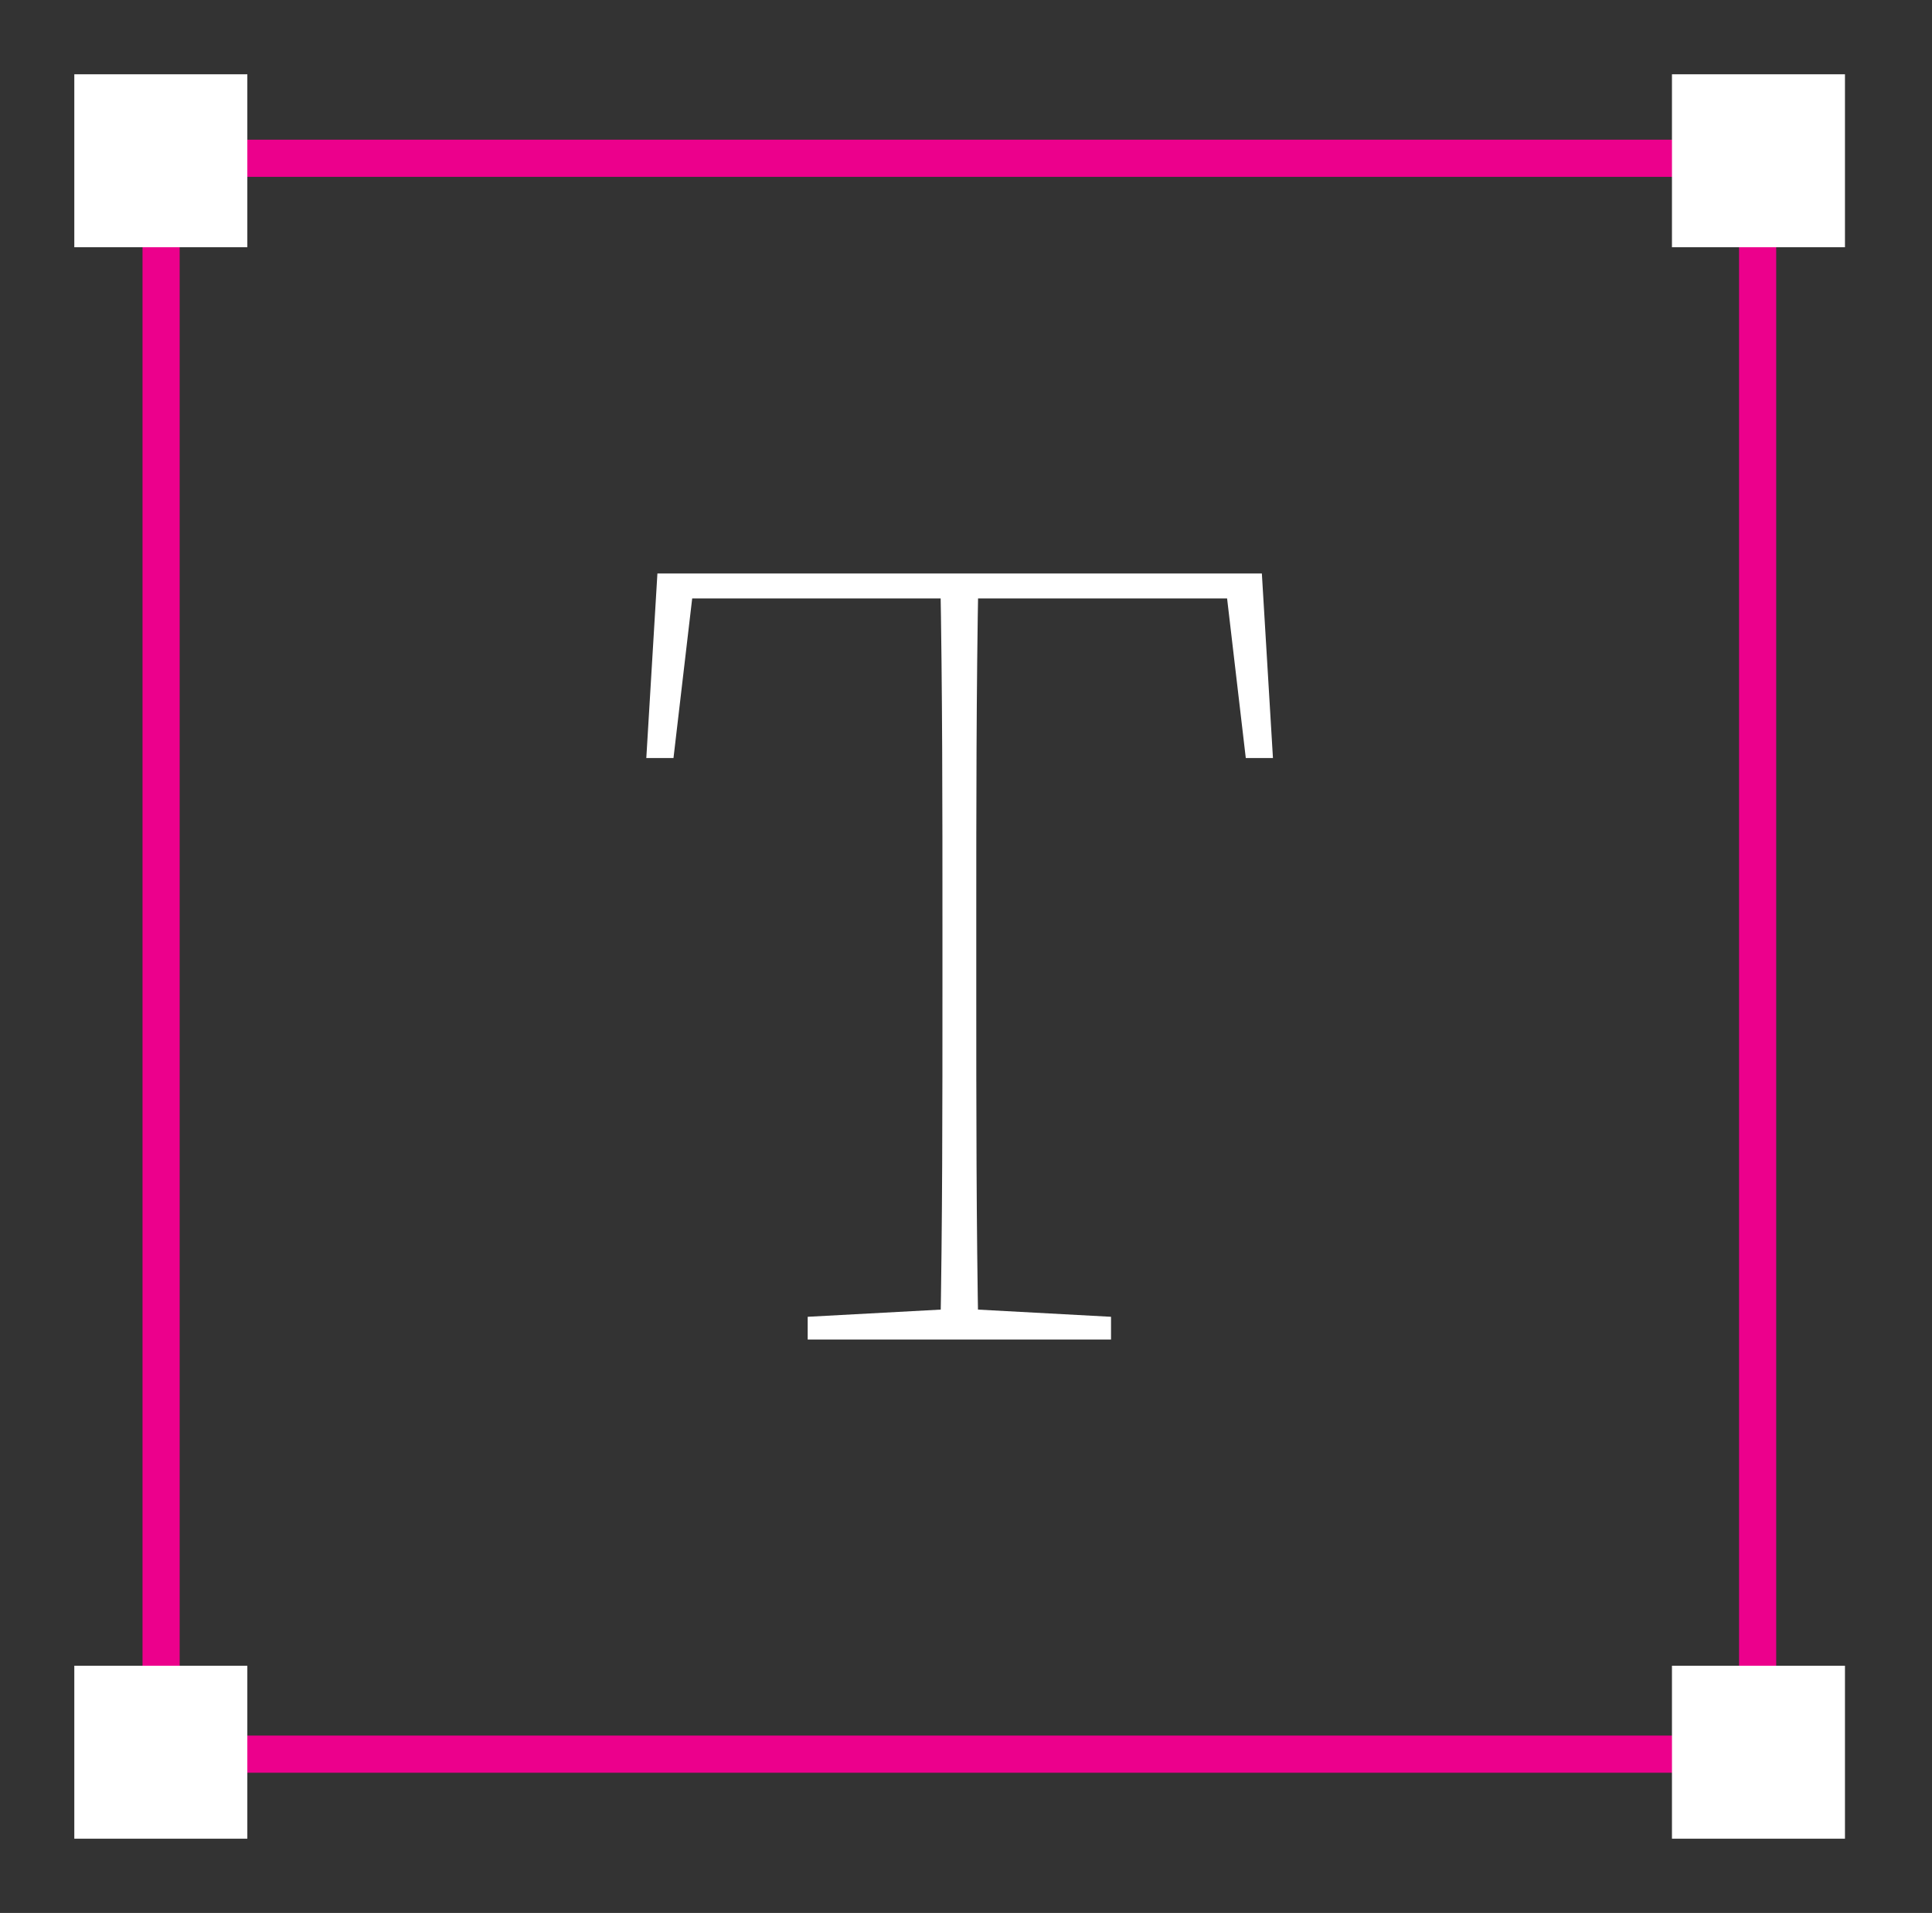 <svg width="104" height="103" viewBox="0 0 104 103" fill="none" xmlns="http://www.w3.org/2000/svg">
<rect x="0" y="0" width="104" height="103" fill="#333333" stroke="none"/>
<path d="M94.613 8.522H8.672V94.449H94.613V8.522Z" stroke="#EC008C" stroke-width="2" stroke-miterlimit="10"/>
<path d="M12.314 5H5V12.312H12.314V5Z" fill="white" stroke="white" stroke-width="2" stroke-miterlimit="10"/>
<path d="M98.315 5H91.002V12.312H98.315V5Z" fill="white" stroke="white" stroke-width="2" stroke-miterlimit="10"/>
<path d="M12.314 90.688H5V98H12.314V90.688Z" fill="white" stroke="white" stroke-width="2" stroke-miterlimit="10"/>
<path d="M98.315 90.688H91.002V98H98.315V90.688Z" fill="white" stroke="white" stroke-width="2" stroke-miterlimit="10"/>
<path d="M36.553 32.22L37.418 30.877L36.254 40.815H34.791L35.389 30.877H67.926L68.523 40.815H67.061L65.897 30.877L66.762 32.22H36.523H36.553ZM52.075 70.482L59.807 70.9V72.124H43.478V70.9L51.21 70.482H52.075ZM50.732 49.769C50.732 43.442 50.732 37.084 50.613 30.877H52.672C52.553 37.084 52.553 43.442 52.553 49.769V53.231C52.553 59.559 52.553 65.916 52.672 72.124H50.613C50.732 65.916 50.732 59.559 50.732 53.231V49.769Z" fill="white"/>
</svg>
